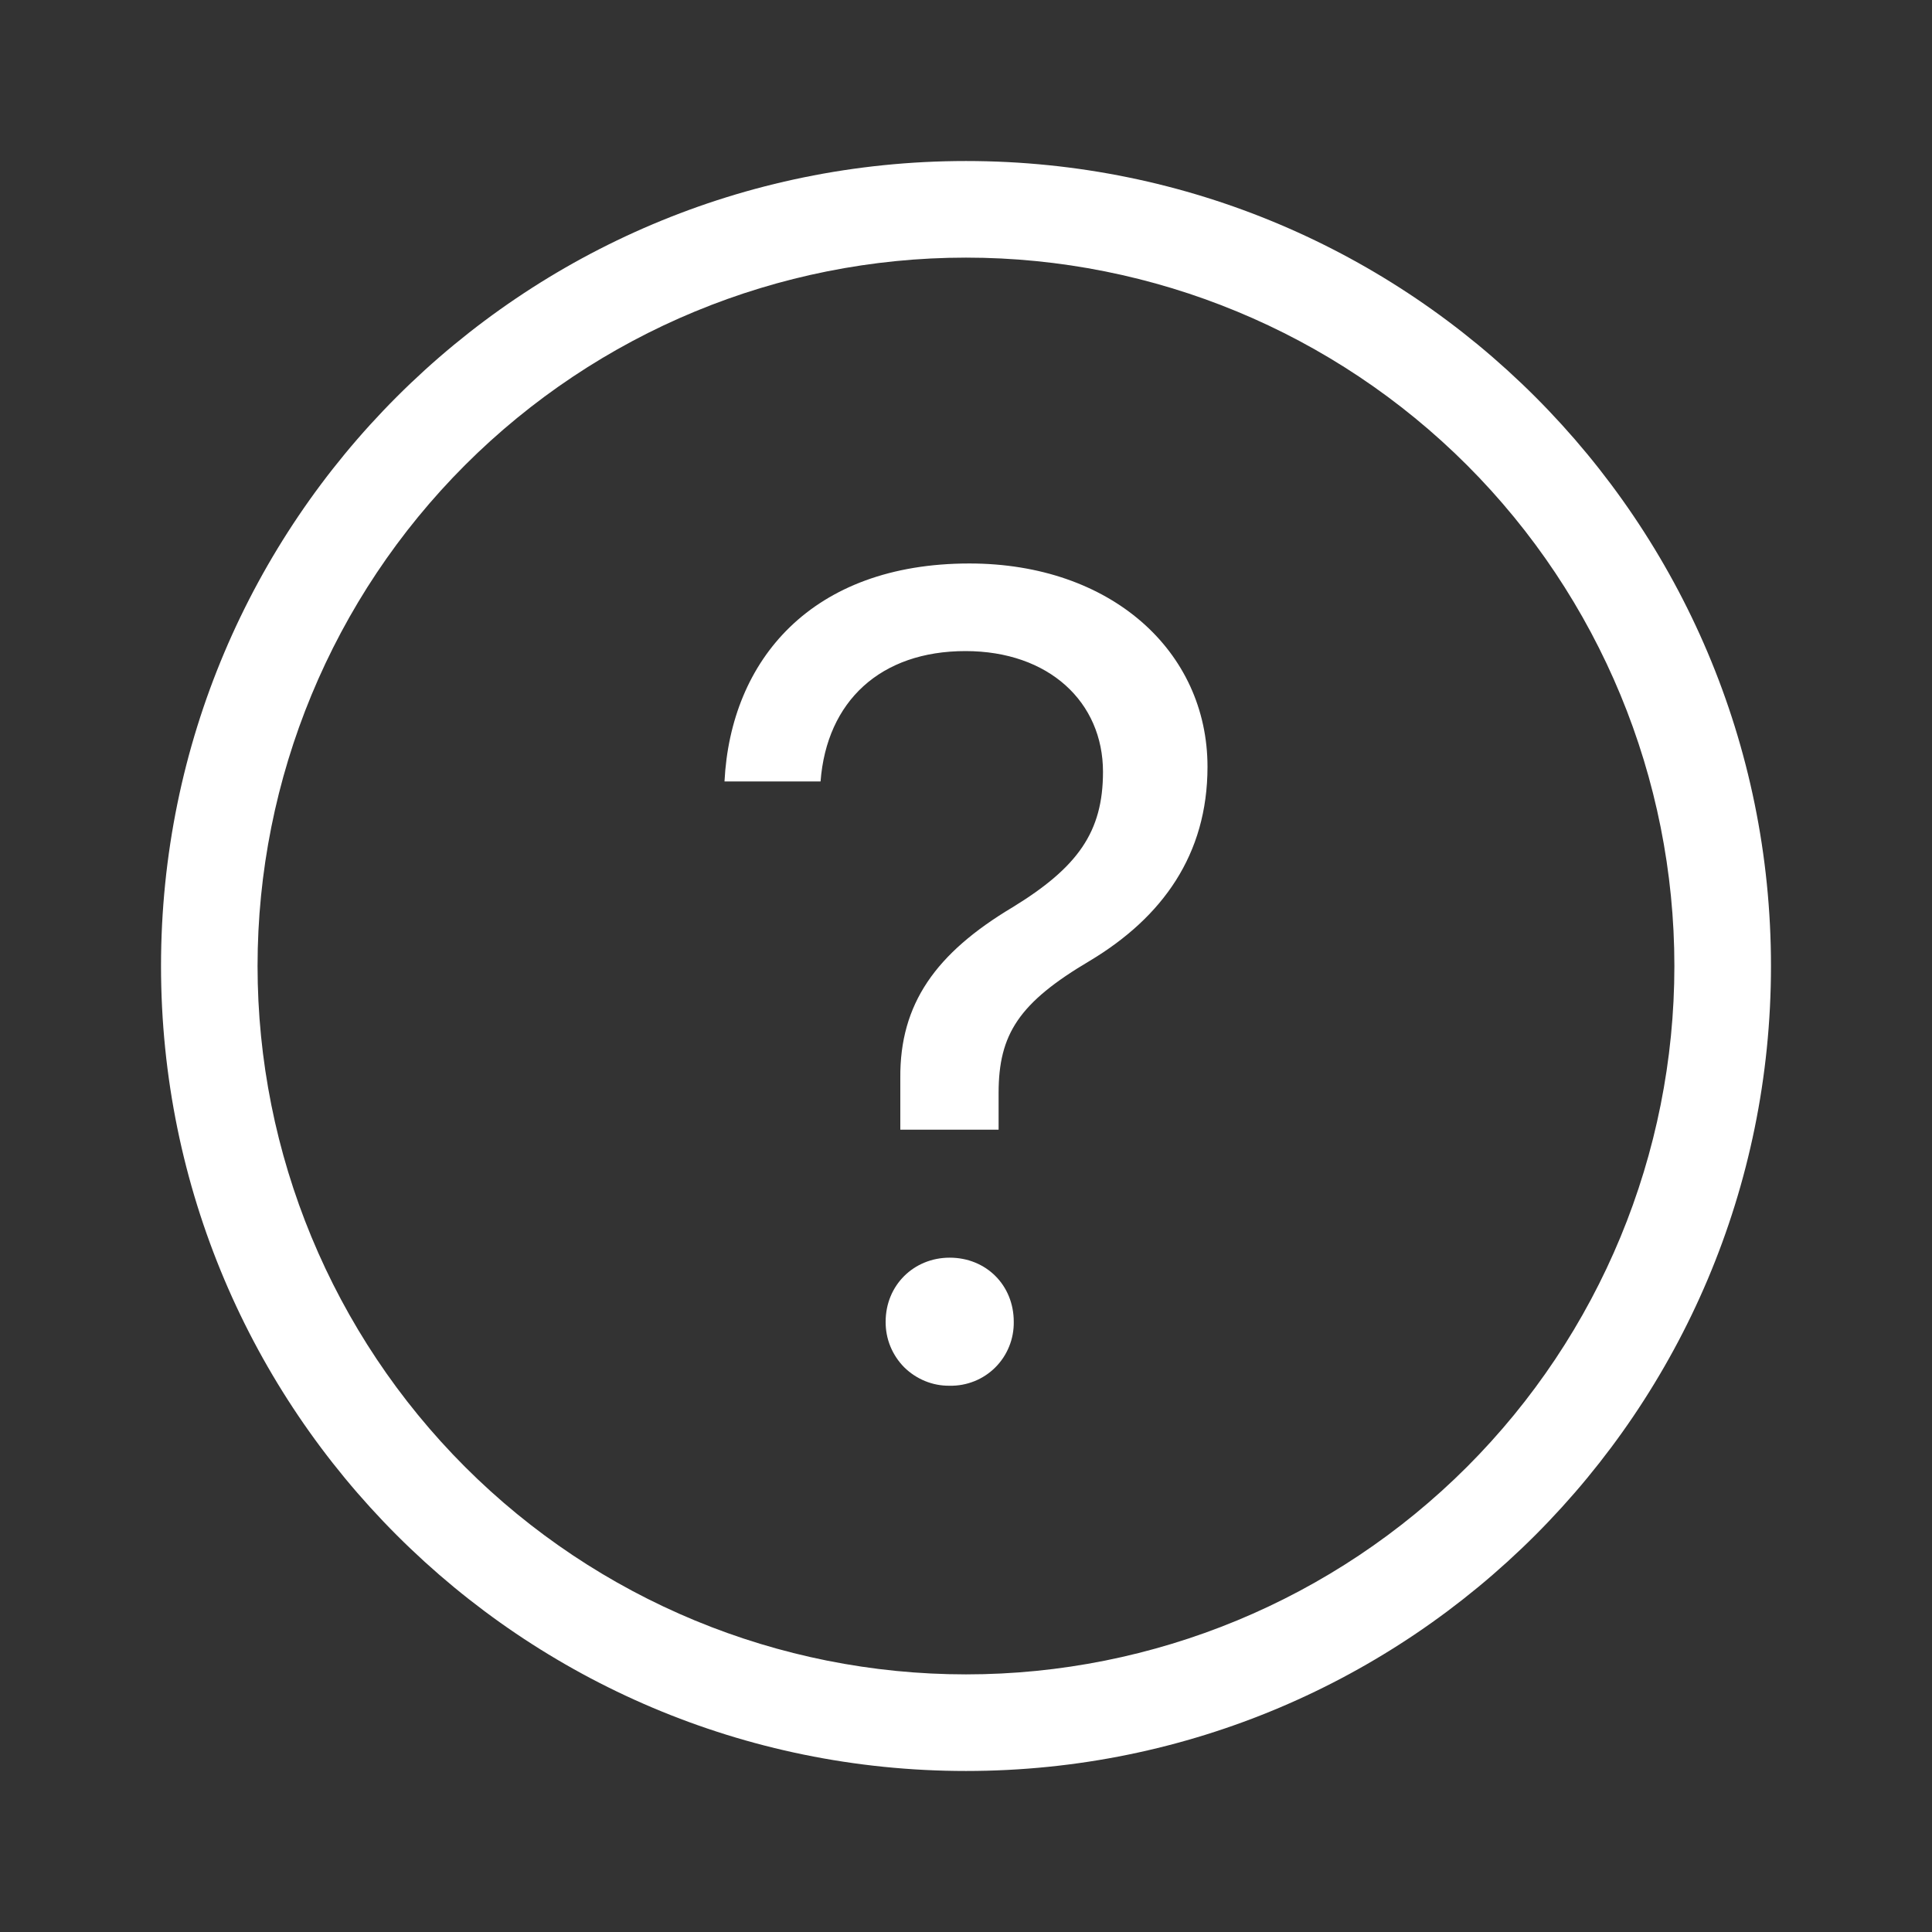 <svg width="32" height="32" viewBox="0 0 32 32" fill="none" xmlns="http://www.w3.org/2000/svg">
<rect x="0" y="0" width="32" height="32" fill="#333333" stroke="none"/>
<path fill-rule="evenodd" clip-rule="evenodd" d="M16 29.333C8.636 29.333 2.667 23.364 2.667 16C2.667 8.636 8.636 2.667 16 2.667C23.364 2.667 29.333 8.636 29.333 16C29.333 23.364 23.364 29.333 16 29.333ZM16 27.733C19.112 27.733 22.096 26.497 24.297 24.297C26.497 22.096 27.733 19.112 27.733 16C27.733 12.888 26.497 9.904 24.297 7.703C22.096 5.503 19.112 4.267 16 4.267C12.888 4.267 9.904 5.503 7.703 7.703C5.503 9.904 4.266 12.888 4.266 16C4.266 19.112 5.503 22.096 7.703 24.297C9.904 26.497 12.888 27.733 16 27.733ZM12 12.943C12.102 10.933 13.441 9.333 16.056 9.333C18.4 9.333 20 10.784 20 12.701C20 14.161 19.247 15.195 18.056 15.911C16.875 16.608 16.54 17.129 16.54 18.105V18.711H14.912V17.855C14.902 16.627 15.498 15.788 16.772 15.027C17.852 14.365 18.269 13.78 18.269 12.784C18.269 11.631 17.376 10.784 15.991 10.784C14.586 10.784 13.693 11.612 13.591 12.943H12ZM15.73 22.952C15.591 22.954 15.452 22.928 15.323 22.875C15.193 22.822 15.075 22.744 14.976 22.646C14.878 22.547 14.8 22.429 14.747 22.3C14.694 22.17 14.668 22.032 14.669 21.892C14.669 21.287 15.136 20.831 15.73 20.831C16.334 20.831 16.791 21.287 16.791 21.892C16.793 22.032 16.768 22.171 16.715 22.301C16.663 22.431 16.585 22.549 16.486 22.648C16.387 22.747 16.269 22.825 16.139 22.877C16.009 22.929 15.87 22.955 15.73 22.952Z" fill="white"/>
</svg>
